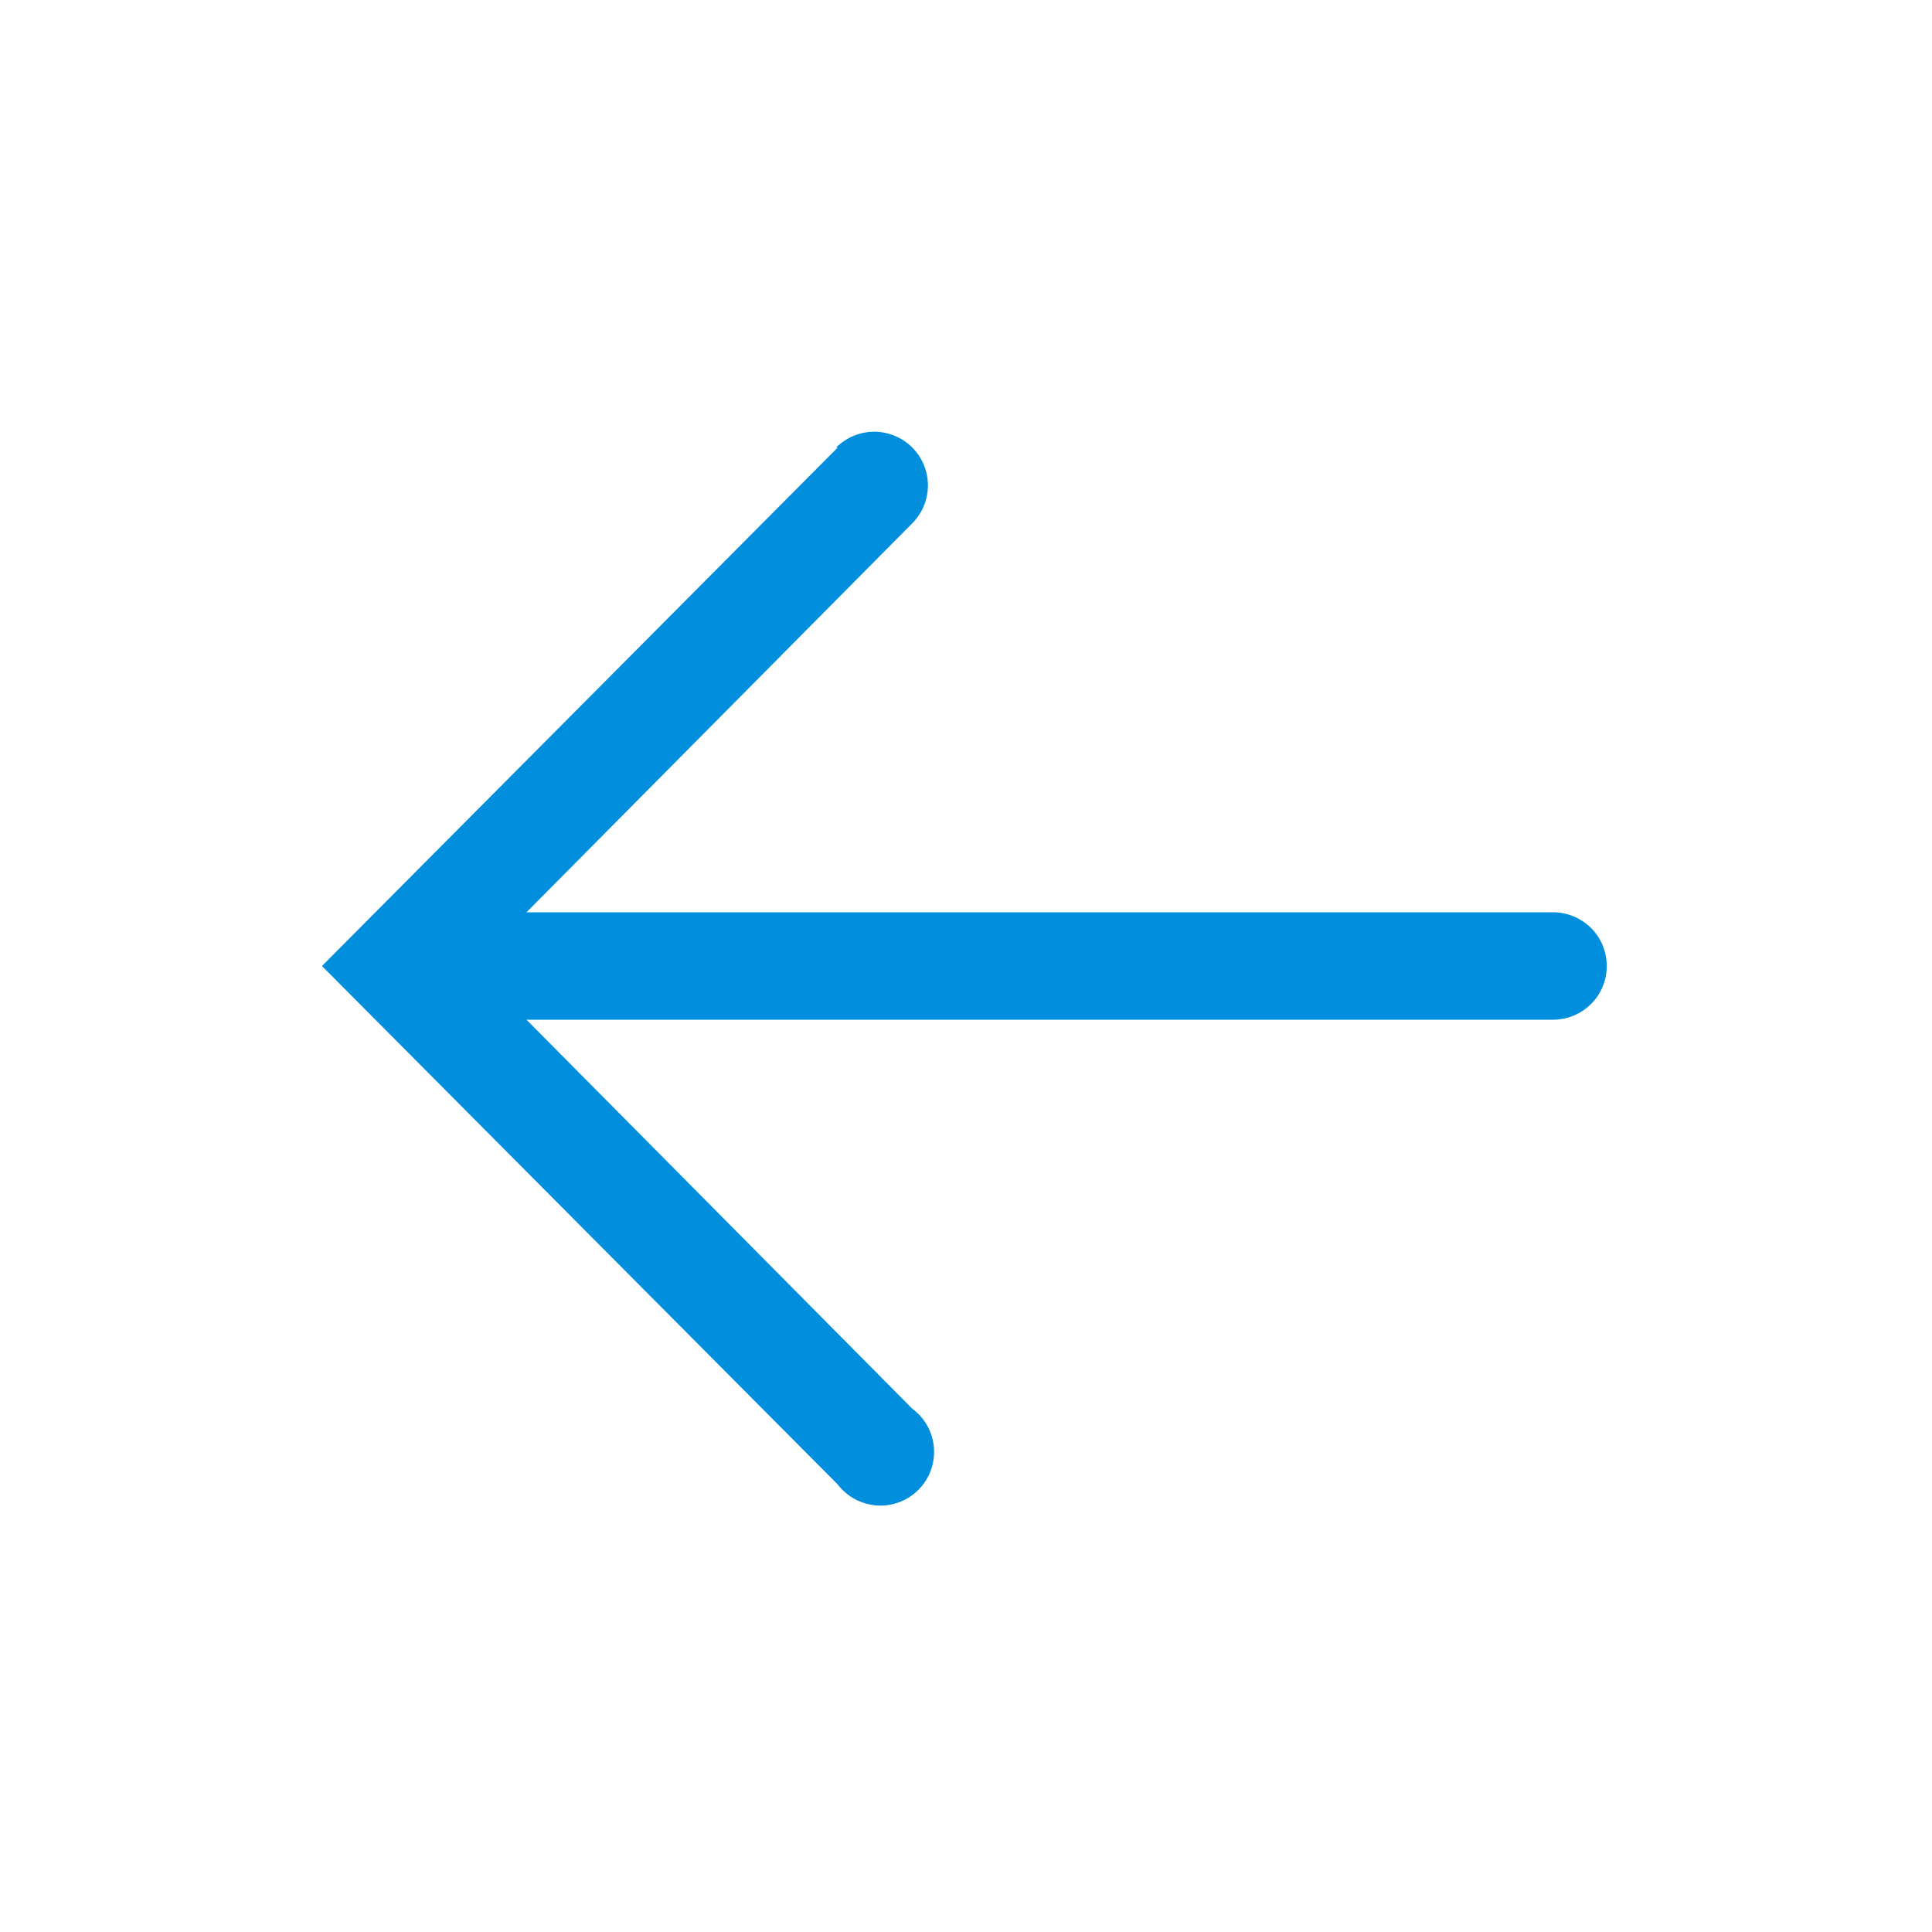 <svg width="20" height="20" viewBox="0 0 20 20" fill="none" xmlns="http://www.w3.org/2000/svg">
<g clip-path="url(#clip0_12_5)">
<path d="M8.672 4.633L3.333 10L8.672 15.367C8.72 15.43 8.782 15.482 8.852 15.52C8.922 15.557 8.999 15.579 9.079 15.585C9.158 15.59 9.238 15.578 9.312 15.549C9.387 15.521 9.454 15.477 9.51 15.42C9.566 15.363 9.609 15.295 9.636 15.221C9.663 15.146 9.674 15.066 9.668 14.987C9.662 14.907 9.639 14.83 9.6 14.761C9.562 14.691 9.508 14.631 9.444 14.583L5.45 10.556L16.078 10.556C16.225 10.556 16.366 10.497 16.471 10.393C16.575 10.289 16.633 10.147 16.633 10C16.633 9.853 16.575 9.711 16.471 9.607C16.366 9.503 16.225 9.444 16.078 9.444L5.45 9.444L9.444 5.417C9.548 5.312 9.606 5.17 9.606 5.023C9.605 4.876 9.546 4.734 9.442 4.631C9.337 4.527 9.195 4.469 9.048 4.469C8.901 4.47 8.759 4.529 8.656 4.633L8.672 4.633Z" fill="#008EDD"/>
</g>
<defs>
<clipPath id="clip0_12_5">
<rect width="20" height="20" fill="white" transform="translate(0 20) rotate(-90)"/>
</clipPath>
</defs>
</svg>
